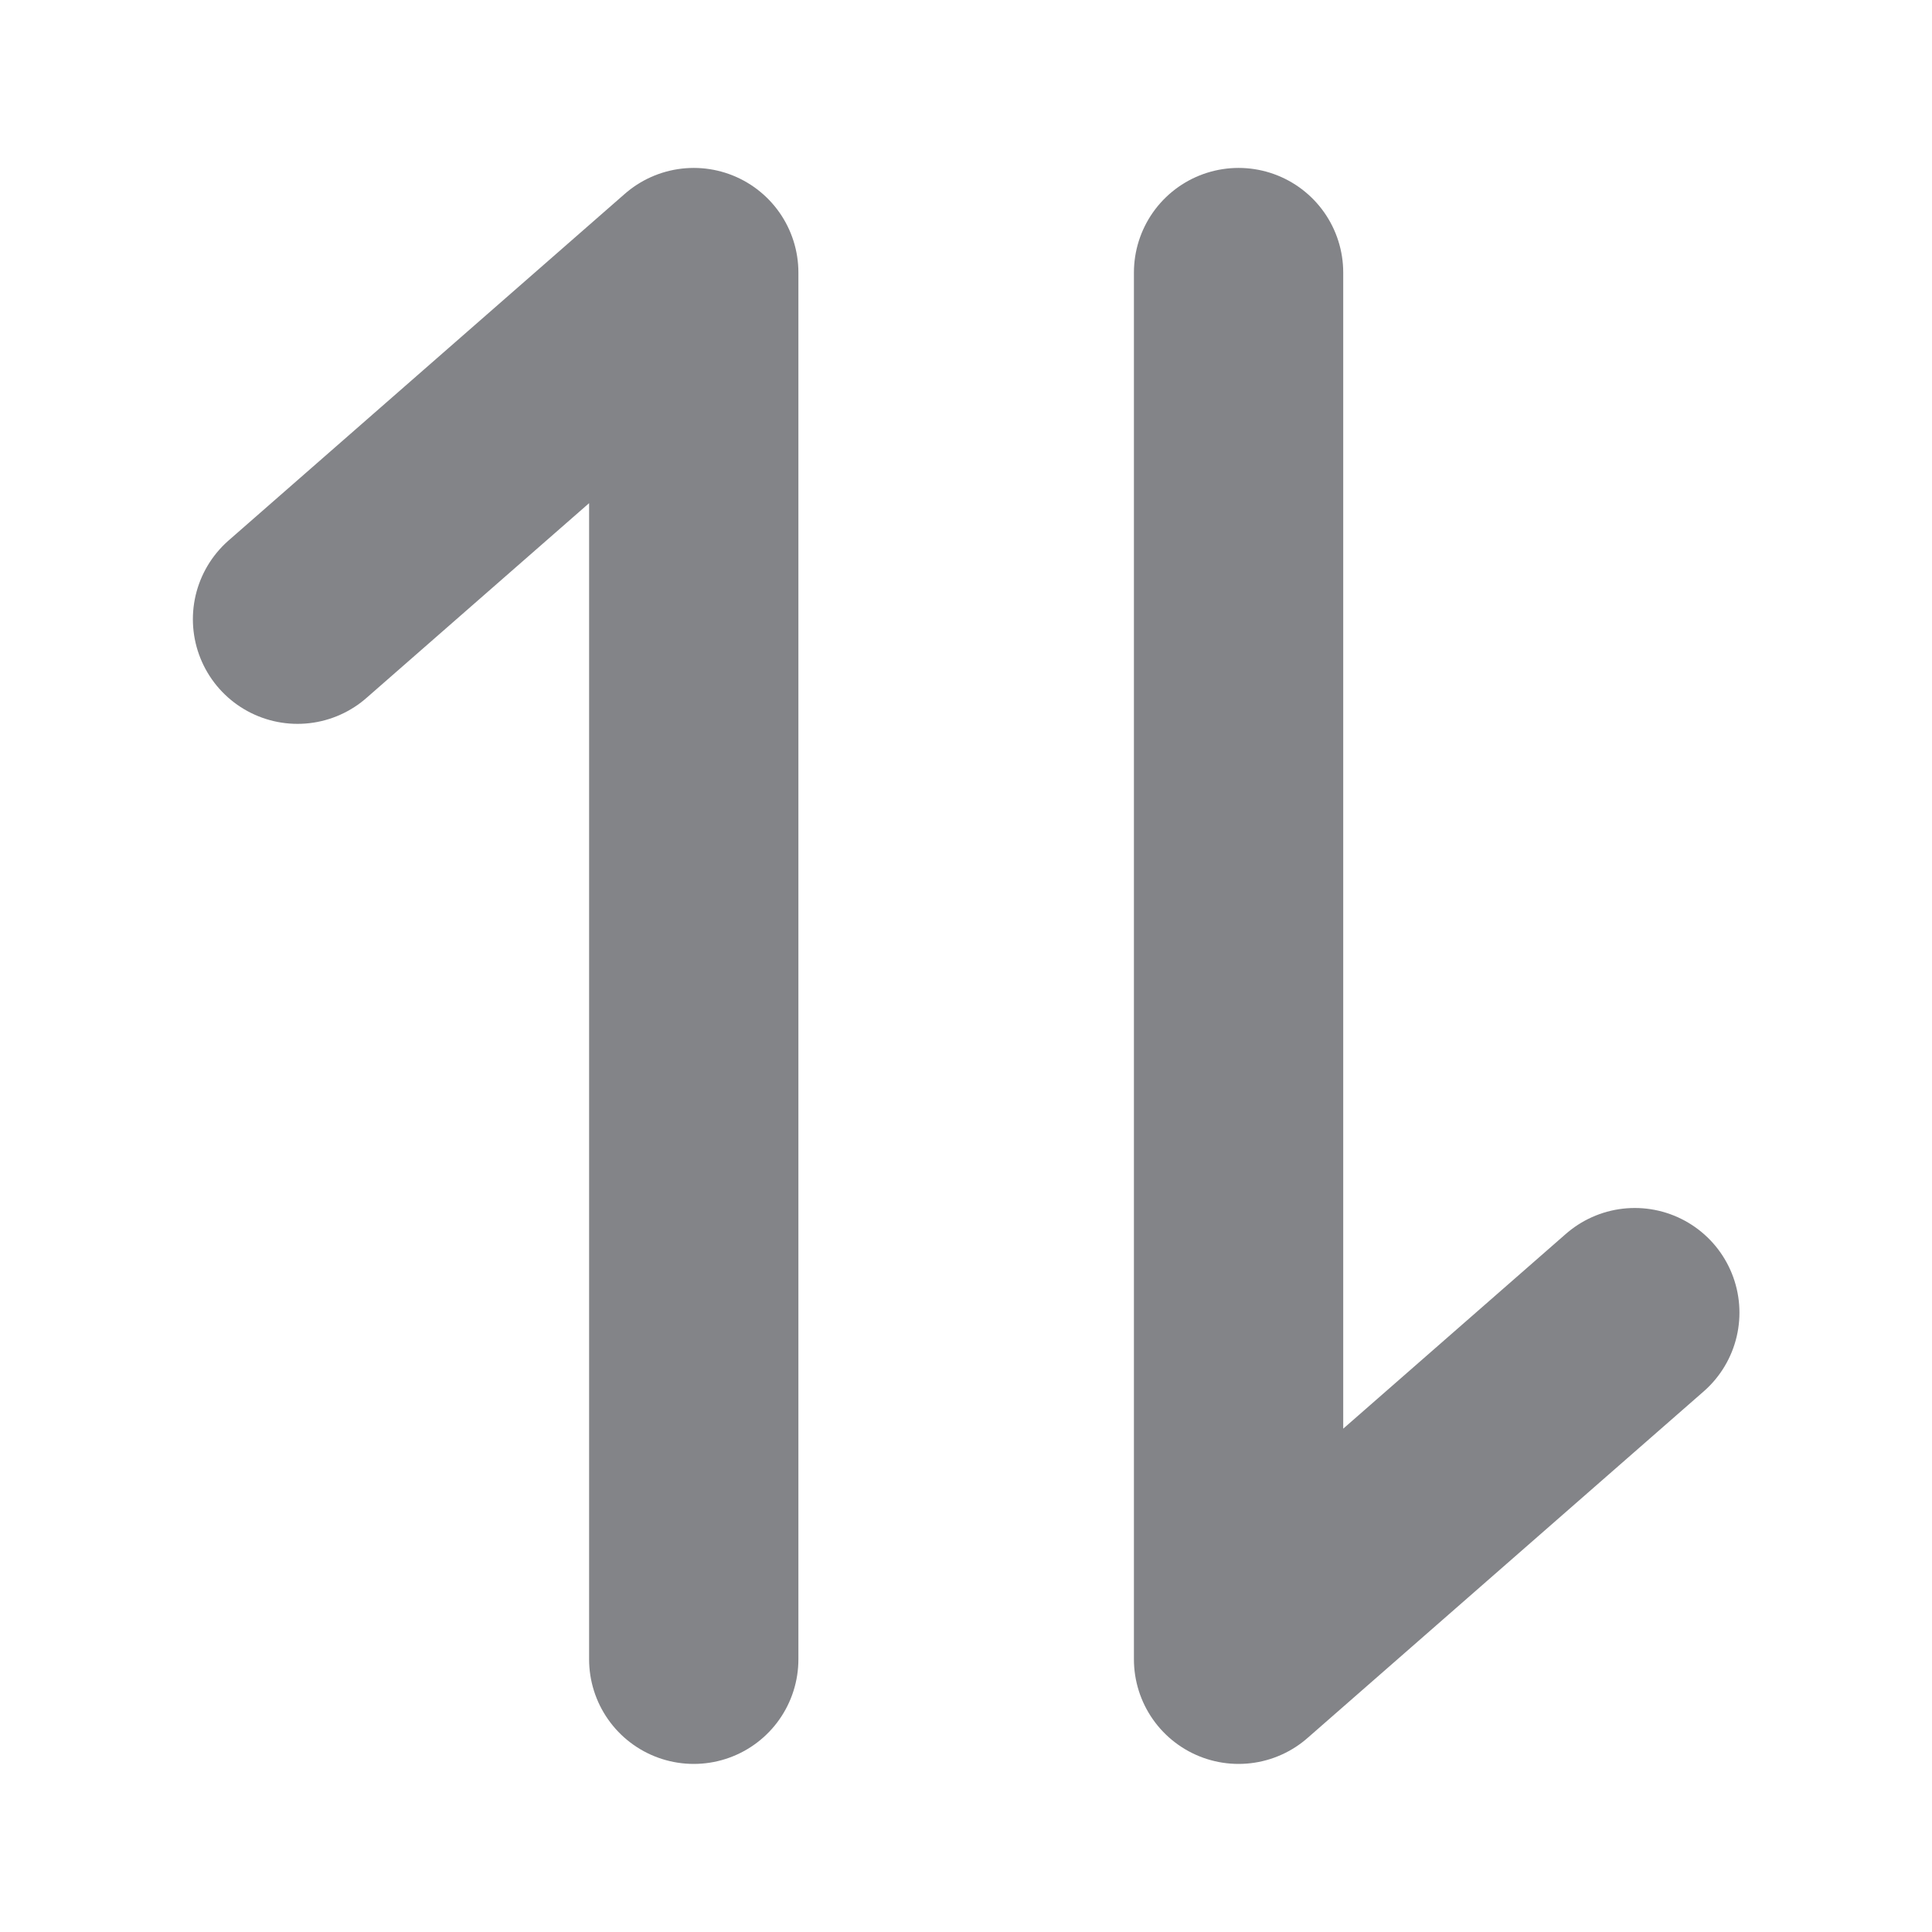<svg width="12" height="12" viewBox="0 0 12 12" fill="none" xmlns="http://www.w3.org/2000/svg">
<path d="M7.693 1.693V10.306L10.154 8.153M4.309 10.306V1.693L1.848 3.846" stroke="#838488" stroke-width="1.3" stroke-linecap="round" stroke-linejoin="round"/>
</svg>
